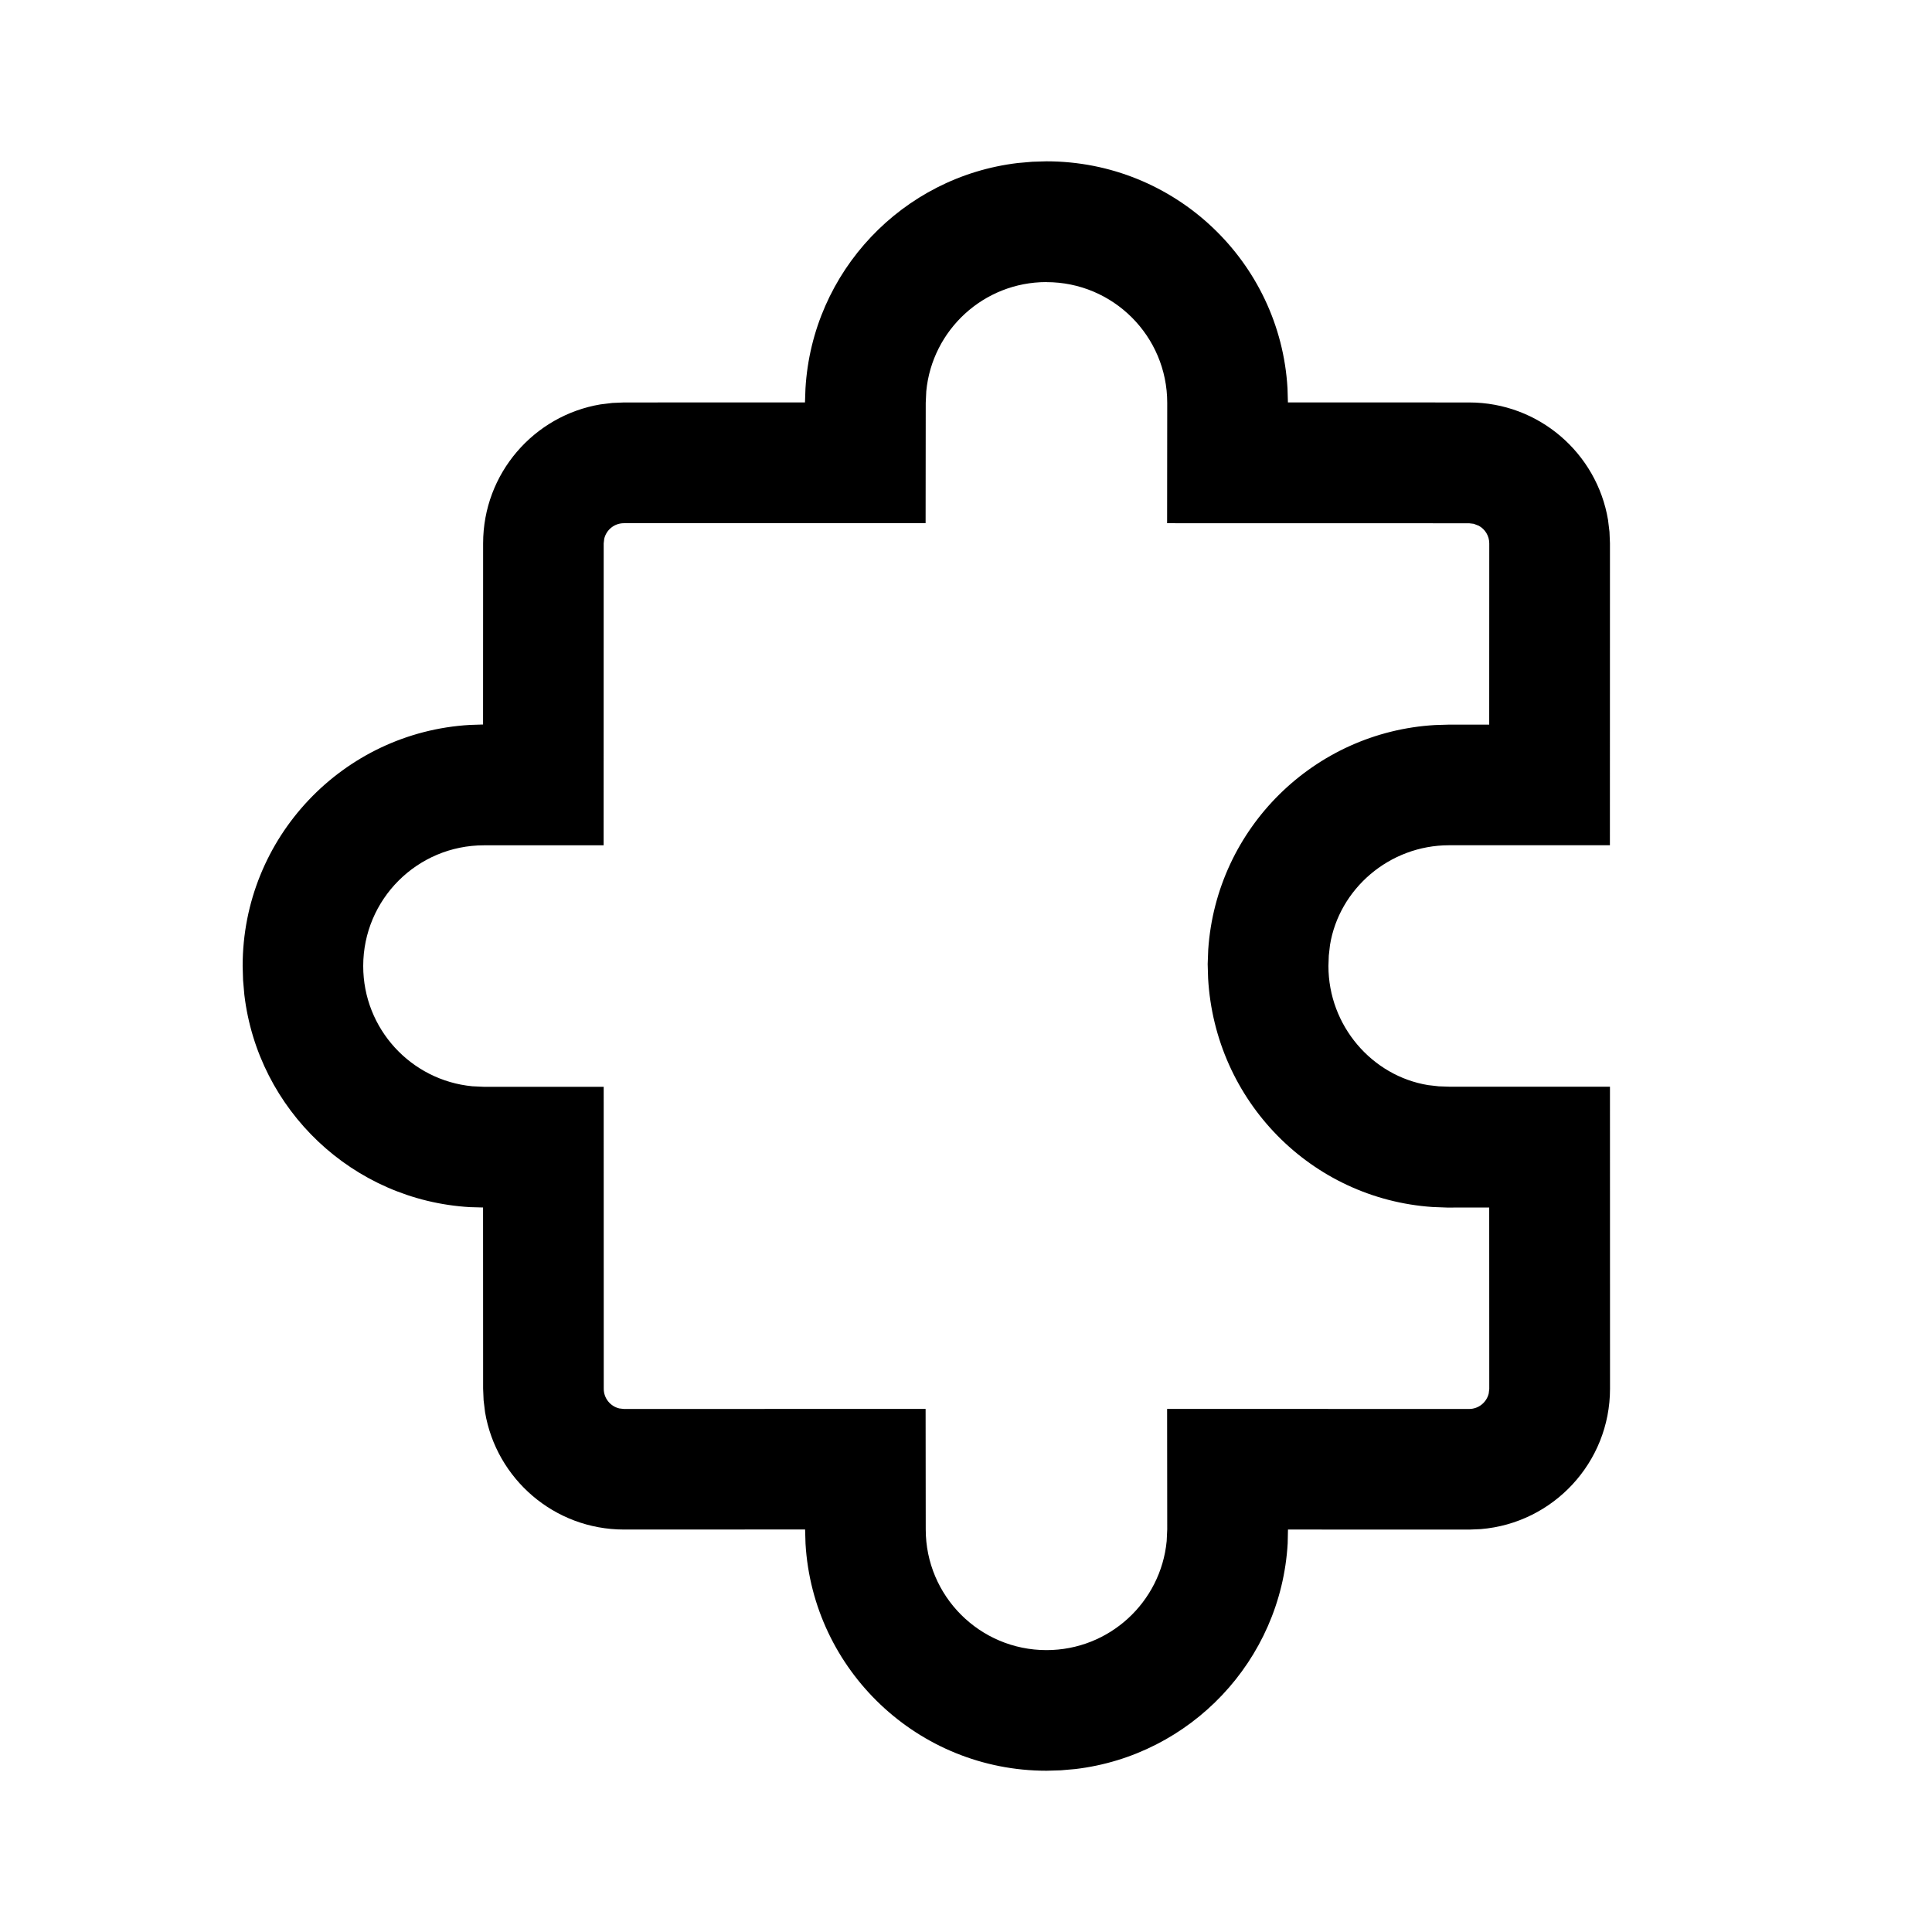 <!-- Generated by IcoMoon.io -->
<svg version="1.1" xmlns="http://www.w3.org/2000/svg" width="32" height="32" viewBox="0 0 32 32">
<title>puzzle-piece</title>
<path d="M17.333 2.672c2.13 0 3.872 1.665 3.992 3.759l0.007 0.234 3.001 0.001c1.156 0 2.116 0.841 2.301 1.945l0.024 0.197 0.008 0.191-0.001 5.001-2.663 0c-0.991 0-1.822 0.724-1.973 1.652l-0.020 0.176-0.006 0.172c0 0.991 0.724 1.822 1.652 1.973l0.176 0.020 0.172 0.006 2.663-0 0.001 5.002c0 1.224-0.943 2.228-2.142 2.326l-0.191 0.008-3.001-0.001-0.005 0.23c-0.112 1.941-1.609 3.511-3.517 3.737l-0.241 0.021-0.235 0.007c-2.13 0-3.871-1.665-3.993-3.761l-0.007-0.235-3 0.001c-1.156 0-2.116-0.841-2.301-1.944l-0.024-0.197-0.008-0.191-0.001-3.002-0.217-0.006c-1.941-0.113-3.511-1.609-3.737-3.518l-0.021-0.241-0.007-0.235c0-2.13 1.665-3.872 3.765-3.993l0.217-0.007 0.001-3.001c0-1.156 0.841-2.116 1.944-2.301l0.197-0.024 0.191-0.008 2.999-0.001 0.008-0.228c0.113-1.941 1.609-3.511 3.518-3.737l0.241-0.021 0.235-0.007zM17.333 4.672c-1.040 0-1.894 0.793-1.991 1.808l-0.009 0.193-0.002 1.992-4.998 0.001c-0.158 0-0.29 0.11-0.325 0.257l-0.009 0.077-0.001 5.001-1.982 0c-1.105 0-2 0.895-2 2 0 1.040 0.793 1.894 1.807 1.991l0.193 0.009 1.983-0 0.001 5.002c0 0.158 0.11 0.29 0.257 0.325l0.076 0.009 4.998-0.001 0.002 1.995c0 1.105 0.895 2 2 2 1.040 0 1.894-0.793 1.991-1.807l0.009-0.192-0.002-1.996 5.002 0.001c0.158 0 0.29-0.11 0.325-0.257l0.009-0.076-0.001-3.004-0.697 0.001-0.239-0.009c-2.015-0.136-3.605-1.757-3.72-3.788l-0.007-0.236 0.009-0.239c0.136-2.015 1.757-3.605 3.758-3.72l0.233-0.007 0.663-0 0.001-3.001c0-0.126-0.070-0.236-0.174-0.293l-0.083-0.032-0.077-0.009-5.002-0.001 0.002-1.993c0-1.105-0.895-2-2-2z"></path>
</svg>
